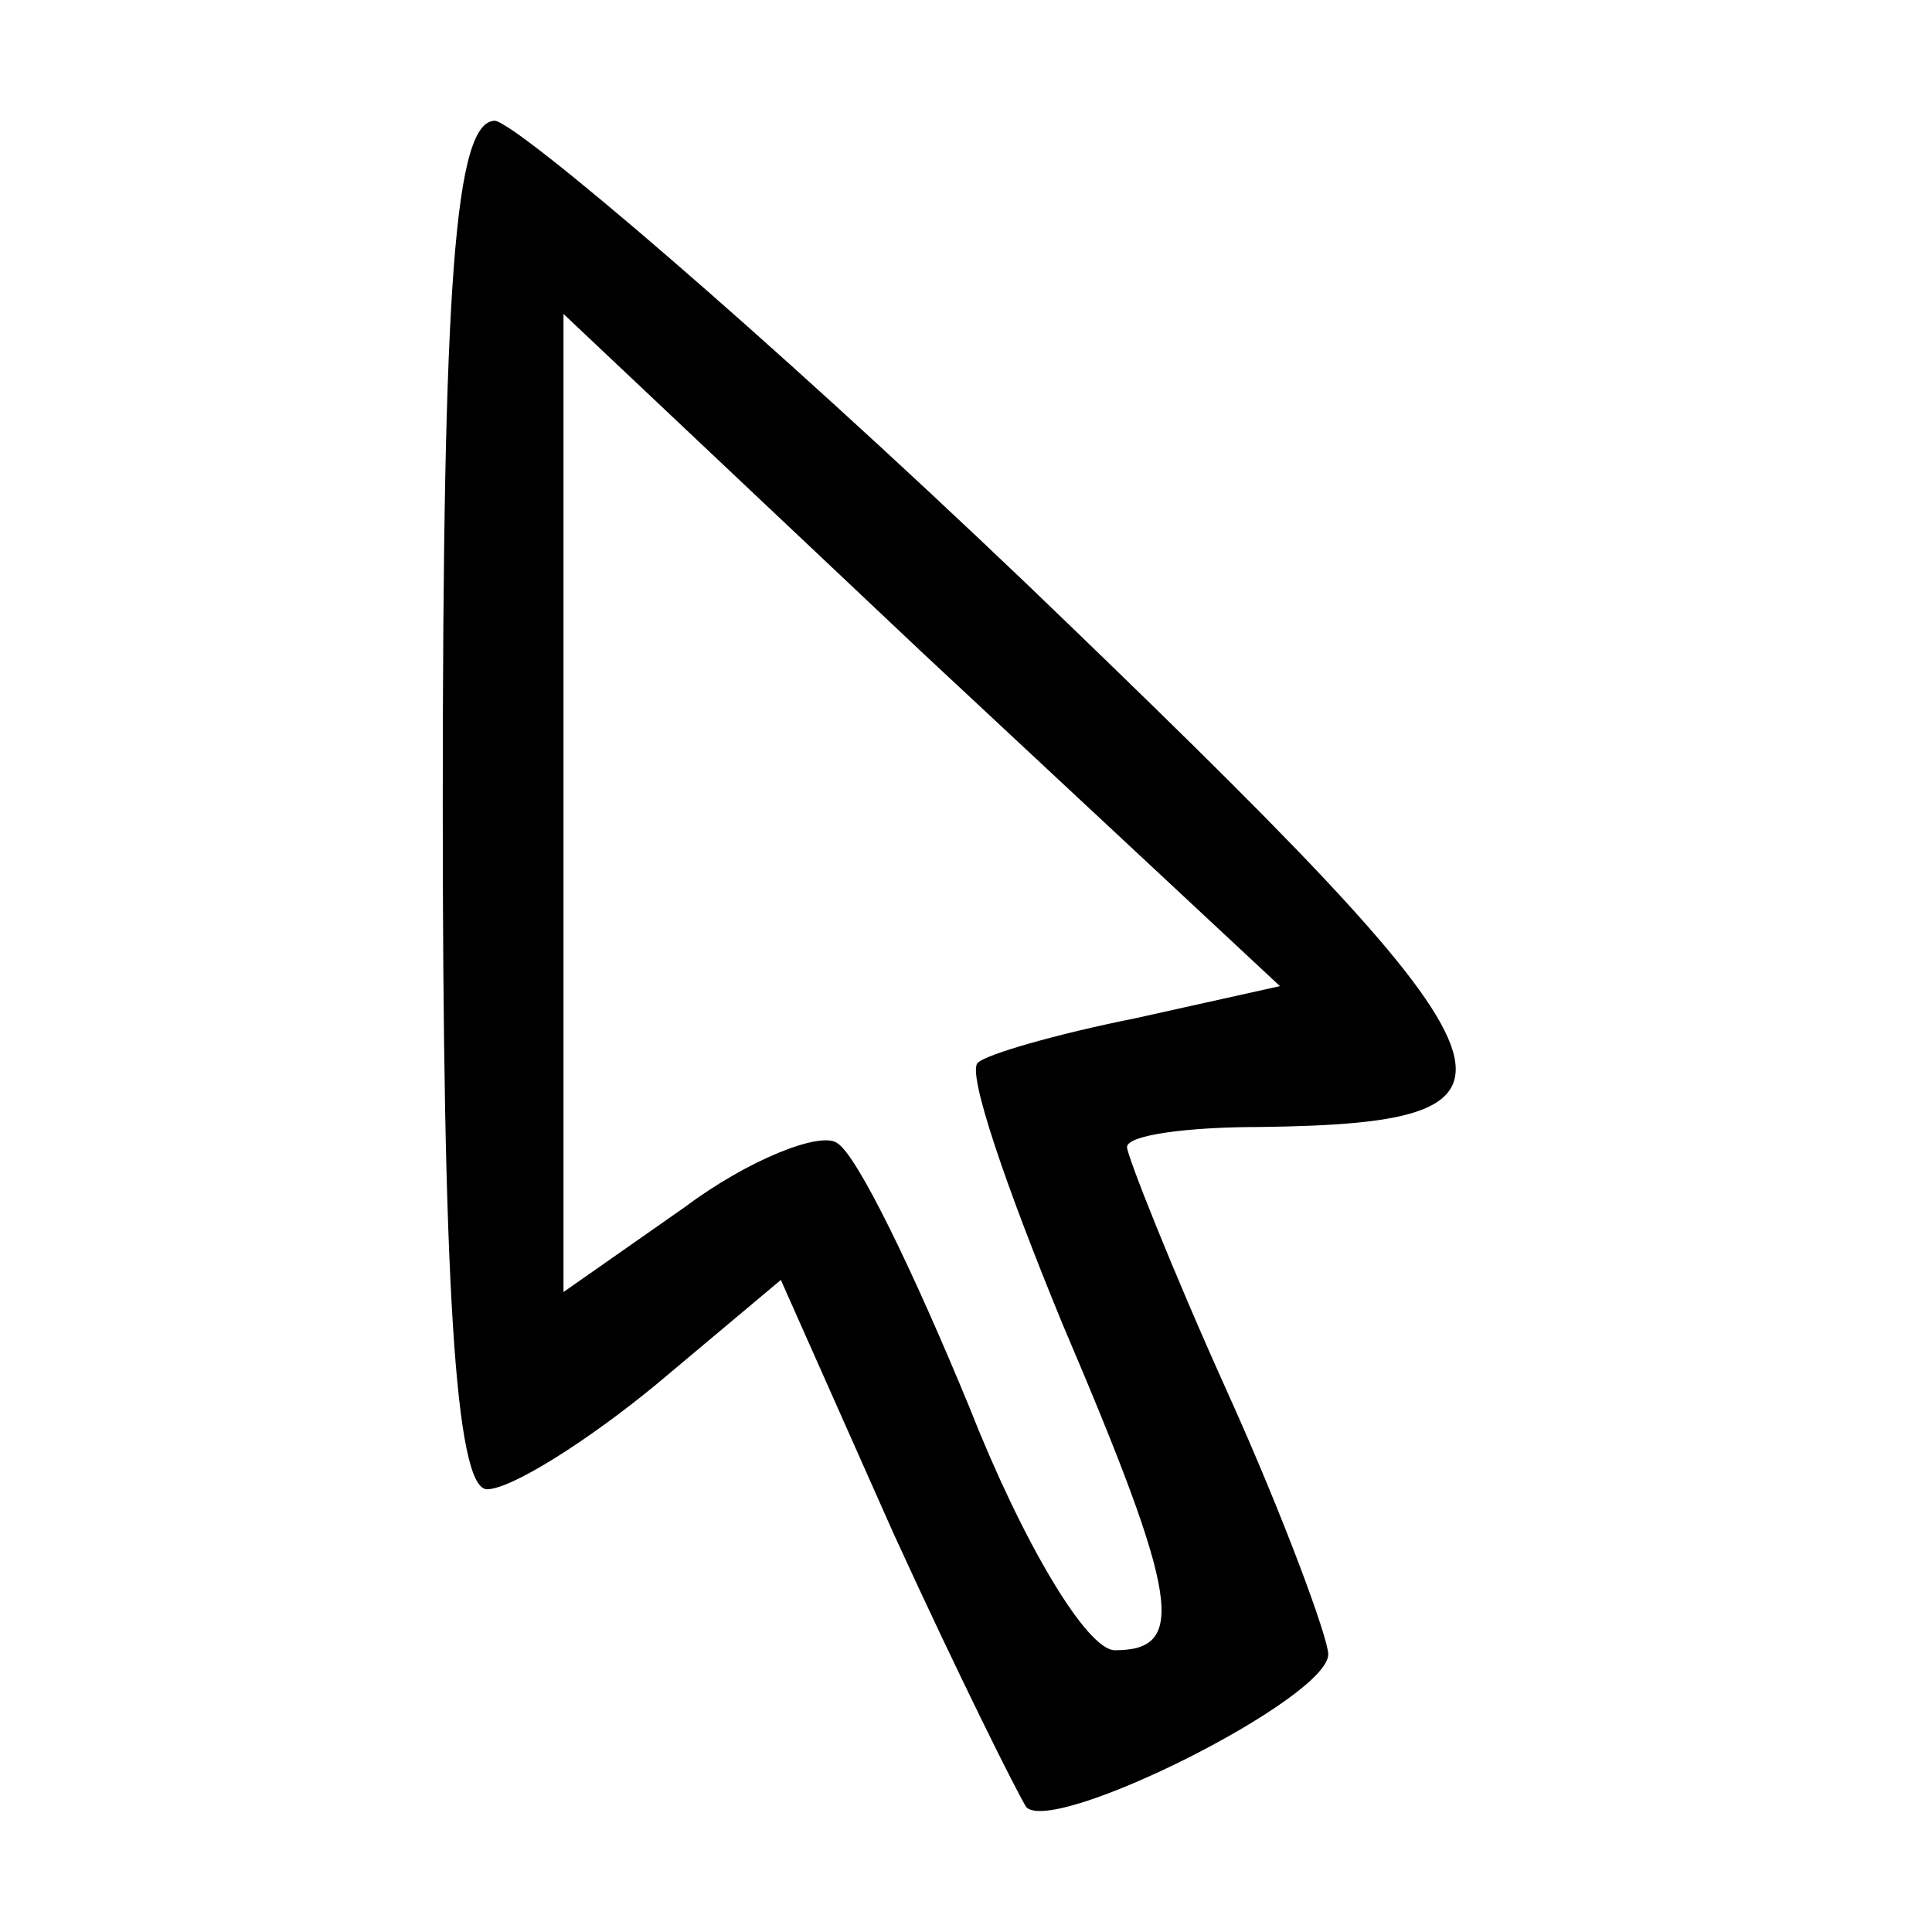 <?xml version="1.0" standalone="no"?>
<!DOCTYPE svg PUBLIC "-//W3C//DTD SVG 20010904//EN"
 "http://www.w3.org/TR/2001/REC-SVG-20010904/DTD/svg10.dtd">
<svg version="1.0" xmlns="http://www.w3.org/2000/svg"
 width="48pt" height="48pt" viewBox="0 0 48 48"
 preserveAspectRatio="xMidYMid meet">

<g transform="translate(0,48) scale(0.1,-0.1)"
fill="#000000" stroke="none">
<path d="M110 280 c0 -117 3 -170 11 -170 6 0 25 12 42 26 l31 26 28 -63 c16
-35 31 -65 33 -68 7 -7 75 27 75 38 0 4 -11 34 -25 65 -14 31 -25 59 -25 61 0
3 15 5 33 5 75 1 69 13 -58 135 -66 63 -126 114 -132 115 -10 0 -13 -40 -13
-170z m172 -53 c-20 -4 -37 -9 -39 -11 -3 -2 7 -31 21 -65 29 -68 31 -81 13
-81 -7 0 -23 27 -36 60 -14 34 -28 63 -33 66 -4 3 -22 -4 -38 -16 l-30 -21 0
121 0 122 89 -84 89 -83 -36 -8z"/>
</g>
</svg>
